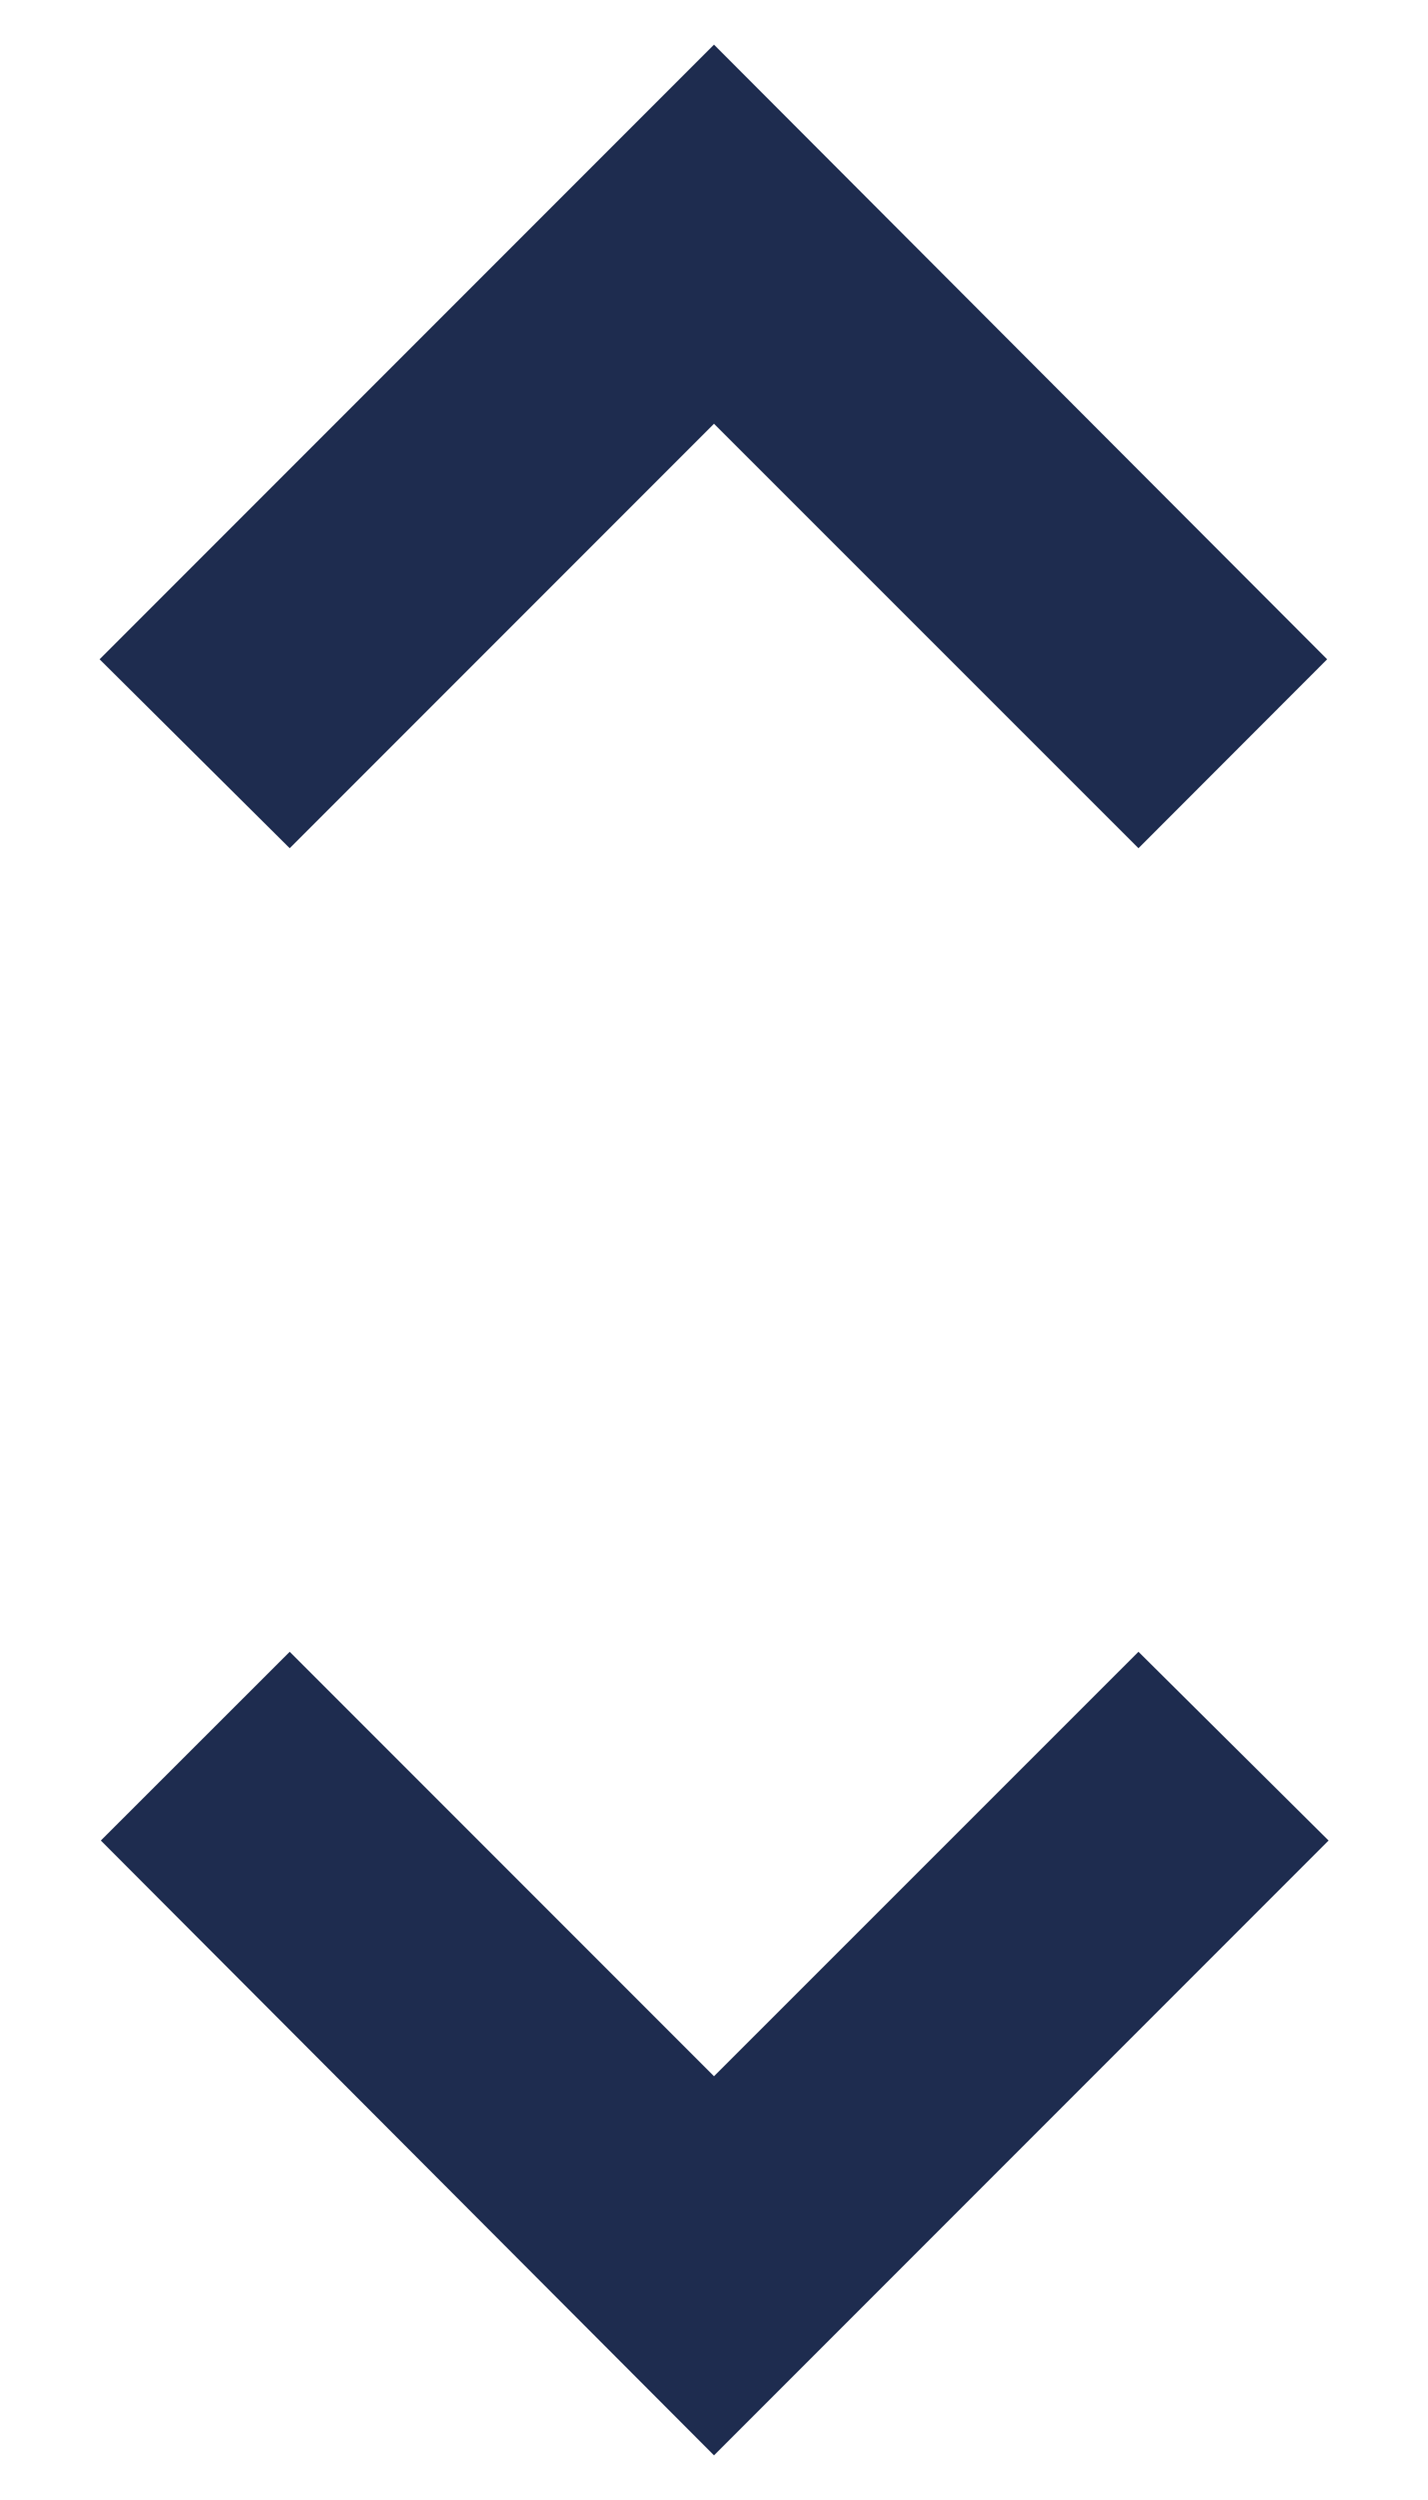 <svg width="8" height="14" viewBox="0 0 8 14" fill="none" xmlns="http://www.w3.org/2000/svg">
<path d="M4 2.373L6.378 4.75L7.435 3.692L4 0.25L0.558 3.692L1.623 4.75L4 2.373ZM4 11.627L1.623 9.25L0.565 10.307L4 13.75L7.443 10.307L6.378 9.25L4 11.627Z" fill="#1E2C4F"/>
</svg>

